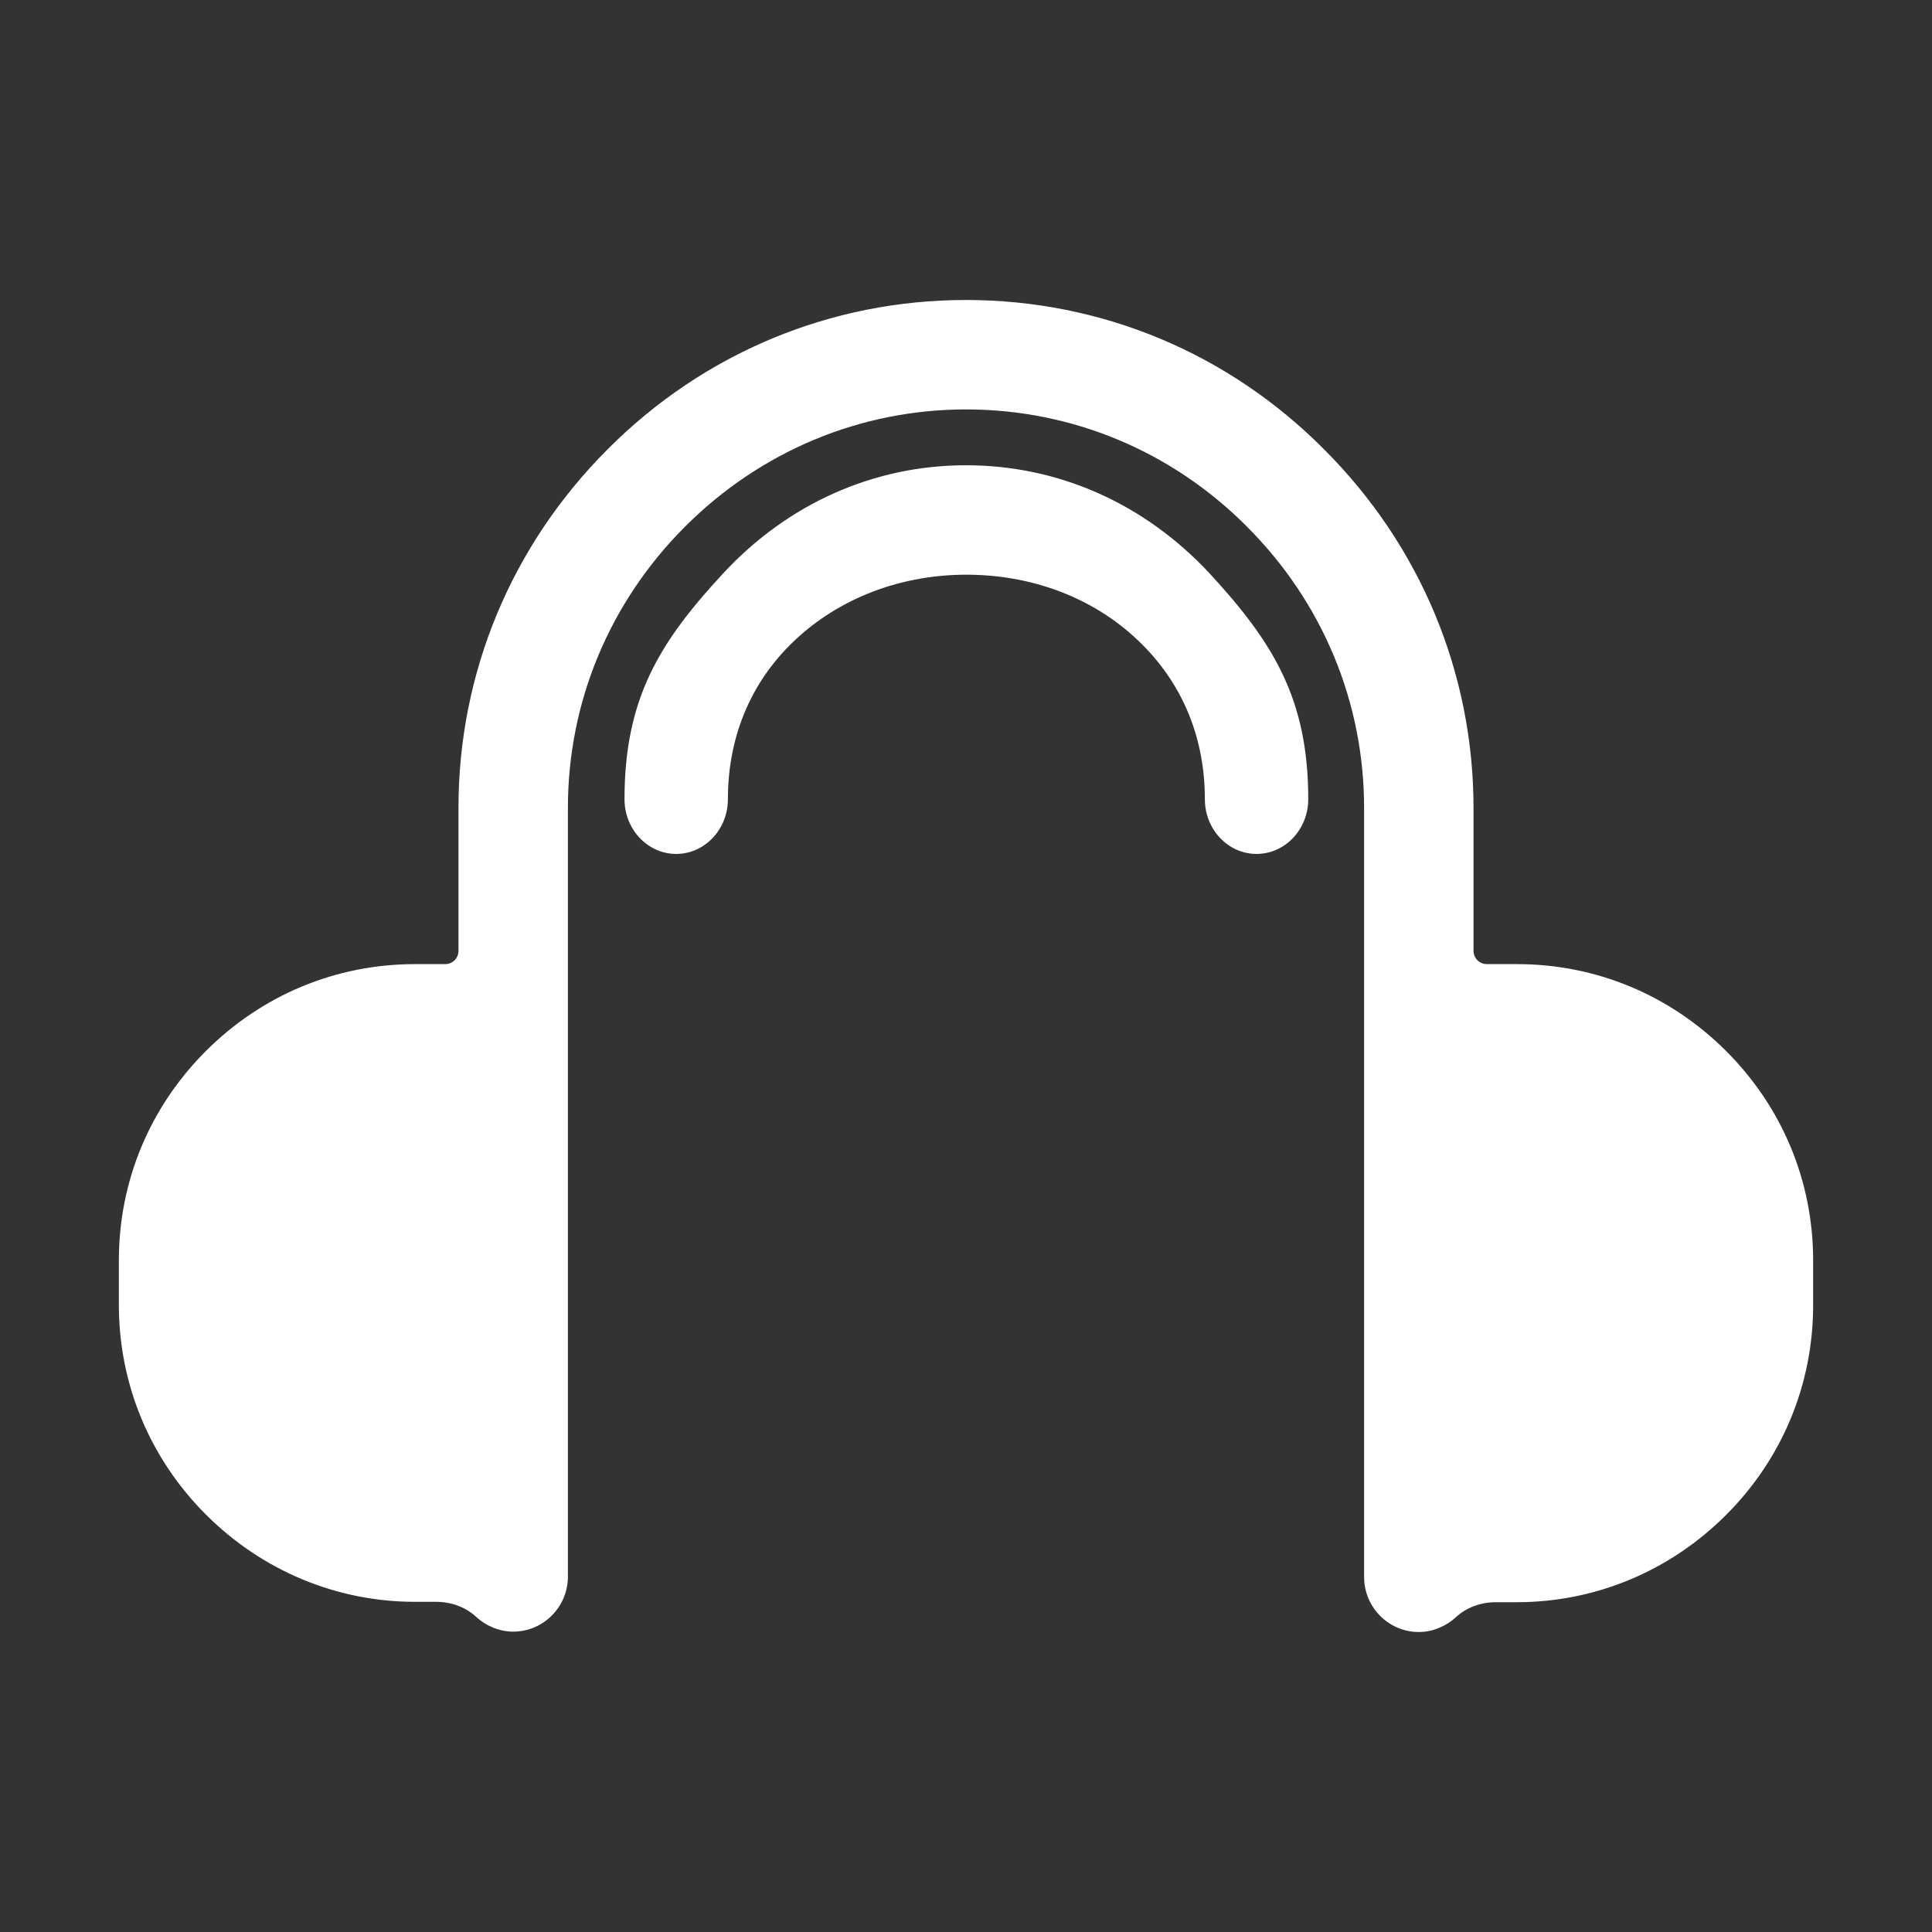 <?xml version="1.0" encoding="utf-8"?>
<!-- Generator: Adobe Illustrator 22.0.1, SVG Export Plug-In . SVG Version: 6.00 Build 0)  -->
<svg version="1.1" id="Layer_1" xmlns="http://www.w3.org/2000/svg" xmlns:xlink="http://www.w3.org/1999/xlink" x="0px" y="0px"
	 viewBox="0 0 512 512" style="enable-background:new 0 0 512 512;" xml:space="preserve" stroke="white" fill="white">
<rect x="0" y="0" width="512" height="512" fill="#333333" stroke="none"/>
<g>
	<path d="M256,123.8c-24.3,0-46.9,10.1-63.9,28.4c-17,18.3-26.1,33.2-26.1,59.6c0,7.7,5.9,14,13.2,14c7.3,0,13.2-6.3,13.2-14
		c0-17.3,6.6-32.4,19-43.5c11.8-10.6,27.7-16.5,44.7-16.5s32.9,5.8,44.7,16.5c12.4,11.2,19,26.2,19,43.5c0,7.7,5.9,14,13.2,14
		c7.3,0,13.2-6.3,13.2-14c0-26.4-9.2-41.3-26.1-59.6C302.9,133.8,280.3,123.8,256,123.8z"/>
	<path d="M457.1,278.9C442.3,264.1,422.8,256,402,256h-8c-2.2,0-4-1.8-4-4v-37.8c0-35.7-14-69.3-39.4-94.7C325.3,94,291.7,80,256,80
		c-35.7,0-69.3,14-94.6,39.4c-25.4,25.4-39.4,59-39.4,94.7V252c0,2.2-1.8,4-4,4h-8c-20.8,0-40.3,8.1-55.1,22.9
		C40.1,293.7,32,313.2,32,334v11.8c0,20.8,8.1,40.4,22.9,55.2c14.8,14.8,34.4,23,55.1,23h5.6c4,0,8,1.4,10.9,4.1
		c2.5,2.3,5.9,3.8,9.5,3.8c7.7,0,14-6.3,14-14.1V214.1c0-28.2,11.1-54.8,31.2-74.9c20.1-20.1,46.7-31.2,74.8-31.2
		c28.2,0,54.8,11.1,74.8,31.2c20.1,20.1,31.2,46.7,31.2,74.9v203.8c0,7.8,6.3,14.1,14,14.1c3.6,0,7-1.5,9.5-3.8
		c2.9-2.7,6.9-4.1,10.9-4.1h5.6c20.7,0,40.3-8.2,55.1-23c14.8-14.8,22.9-34.4,22.9-55.2V334C480,313.2,471.9,293.7,457.1,278.9z"/>
</g>
</svg>
